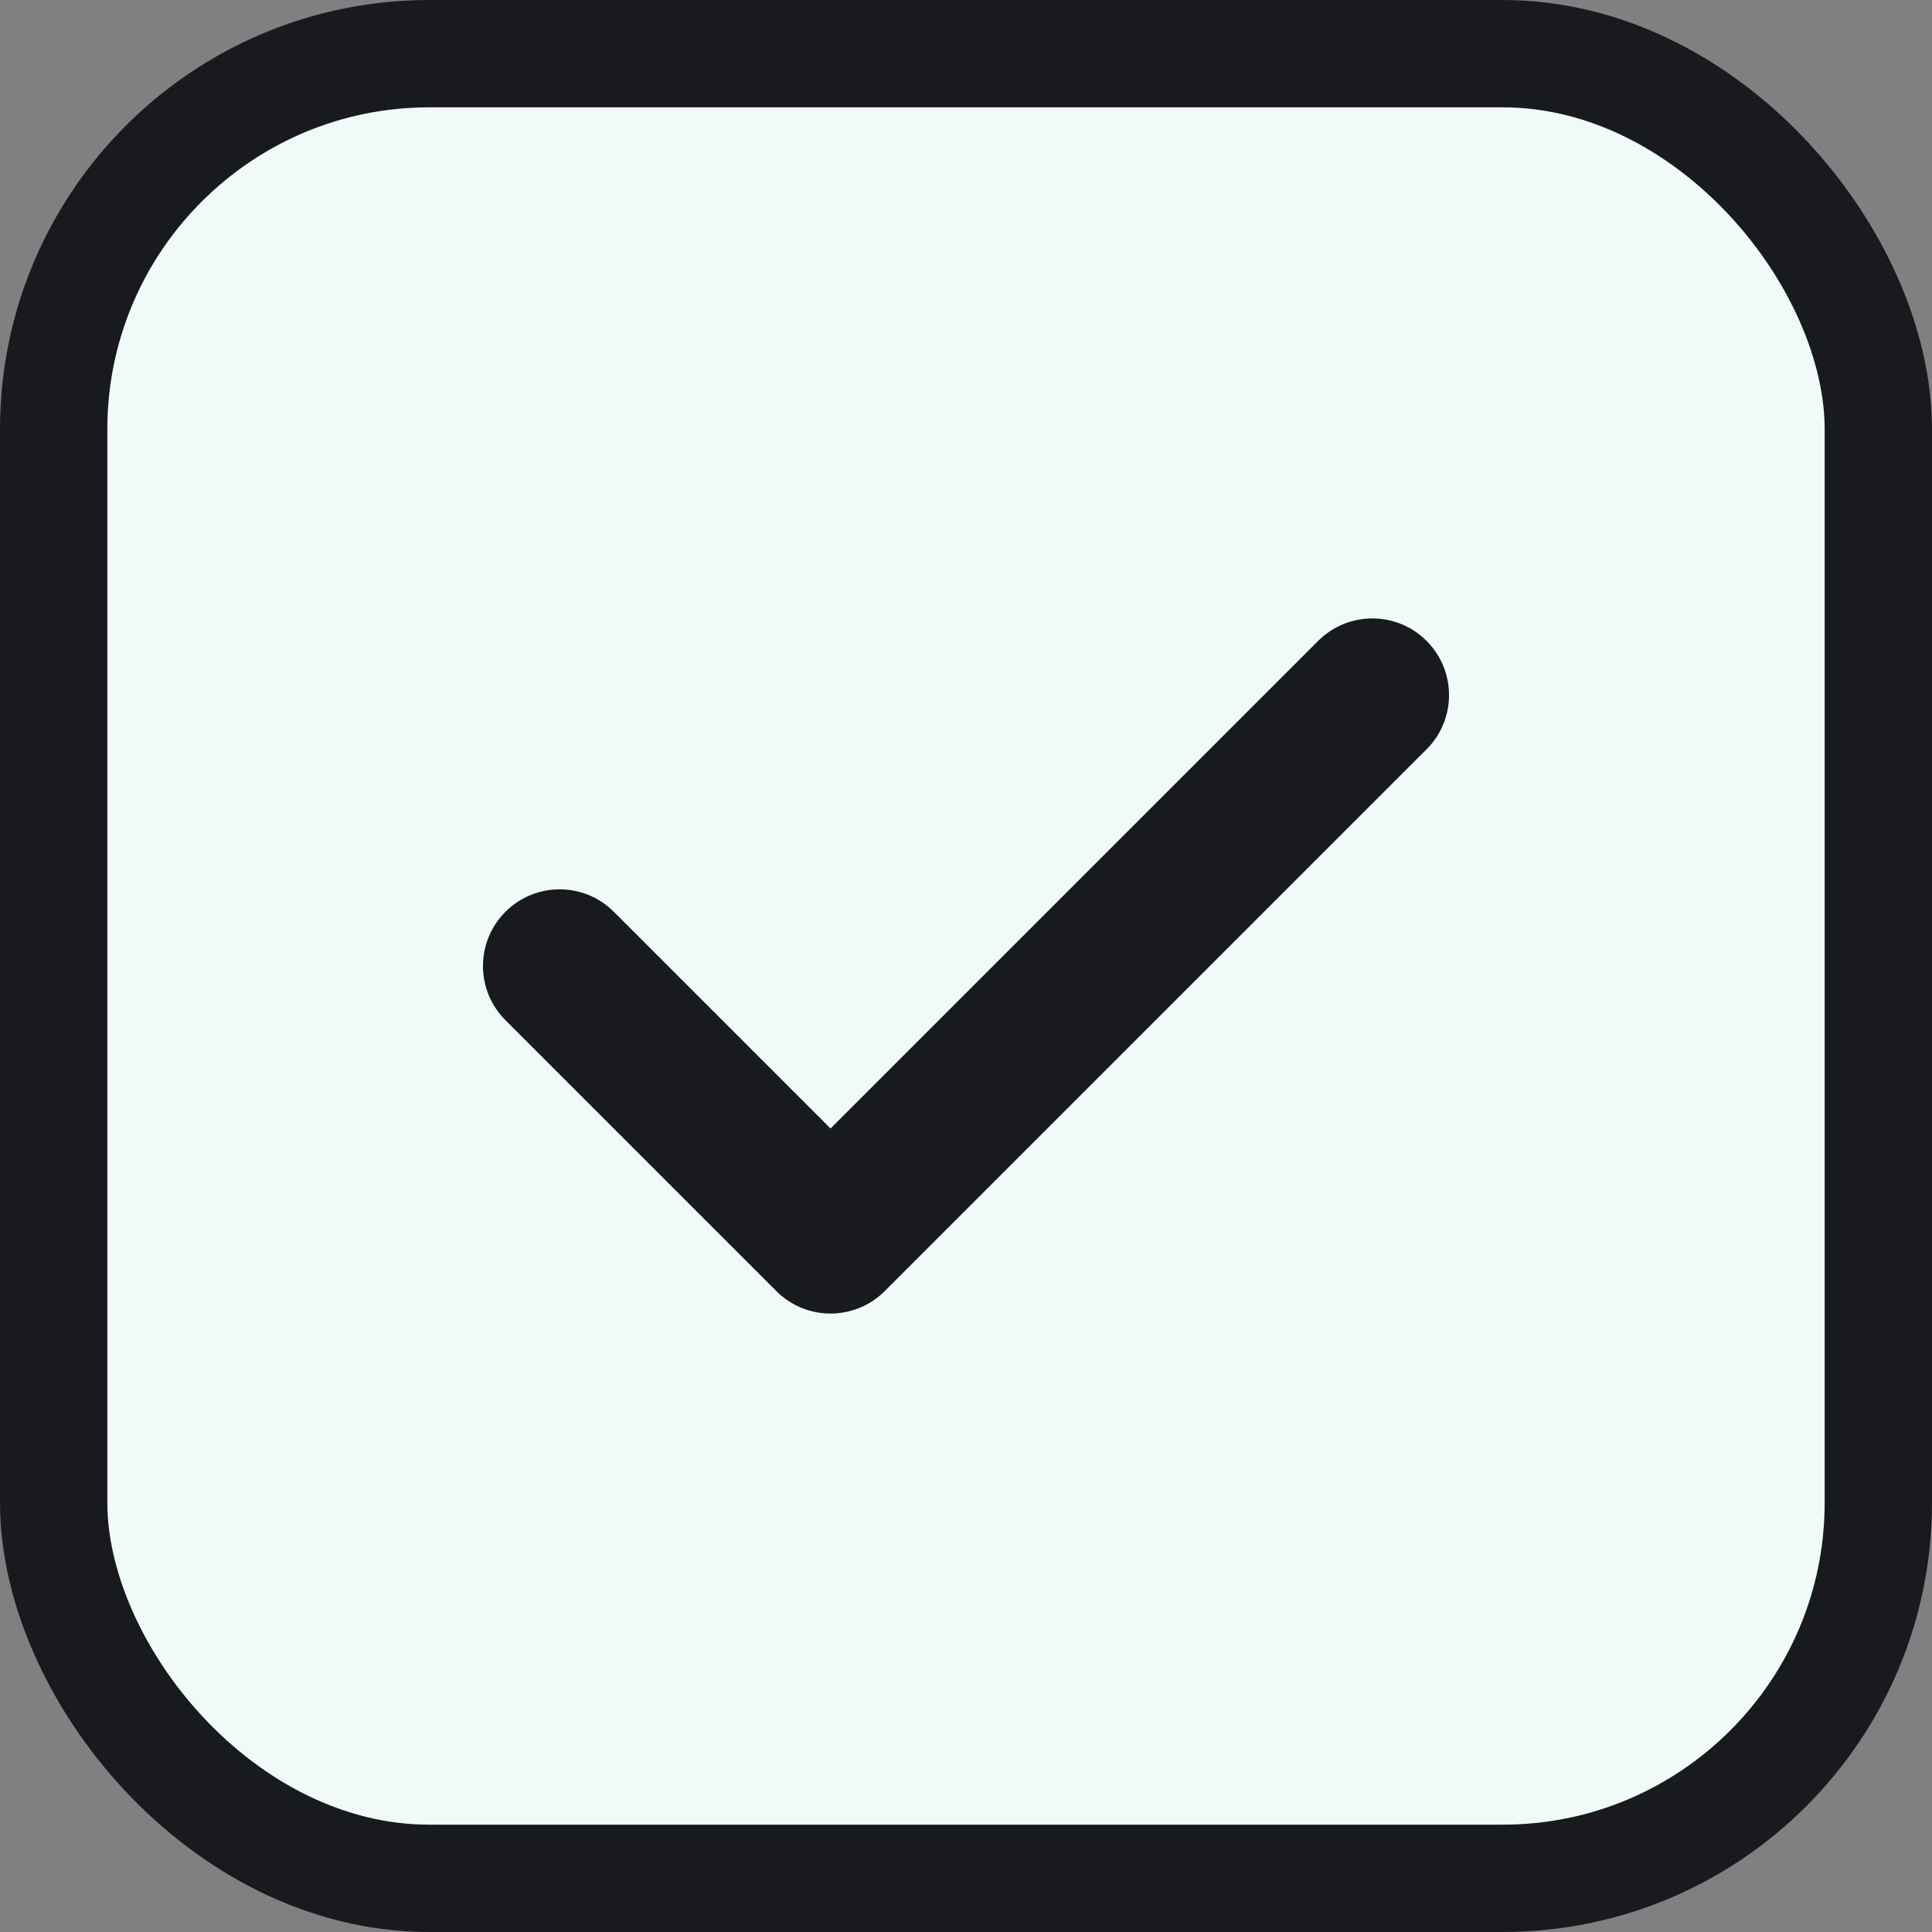<svg width="18" height="18" viewBox="0 0 18 18" fill="none" xmlns="http://www.w3.org/2000/svg">
<rect x="0" y="0" width="18" height="18" fill="#808080" stroke="none"/>
<rect x="0.5" y="0.5" width="17" height="17" rx="3.5" fill="#F0FBF7" stroke="#181A1F"/>
<g clip-path="url(#clip0_114_4134)">
<path d="M13.291 5.971C13.012 5.692 12.56 5.692 12.281 5.971L7.738 10.514L5.719 8.495C5.44 8.216 4.988 8.216 4.709 8.495C4.43 8.774 4.43 9.226 4.709 9.505L7.233 12.029C7.372 12.168 7.555 12.238 7.738 12.238C7.921 12.238 8.103 12.168 8.243 12.029L13.291 6.981C13.57 6.702 13.57 6.25 13.291 5.971Z" fill="#181A1F"/>
</g>
<defs>
<clipPath id="clip0_114_4134">
<rect width="9" height="9" fill="white" transform="translate(4.5 4.5)"/>
</clipPath>
</defs>
</svg>
